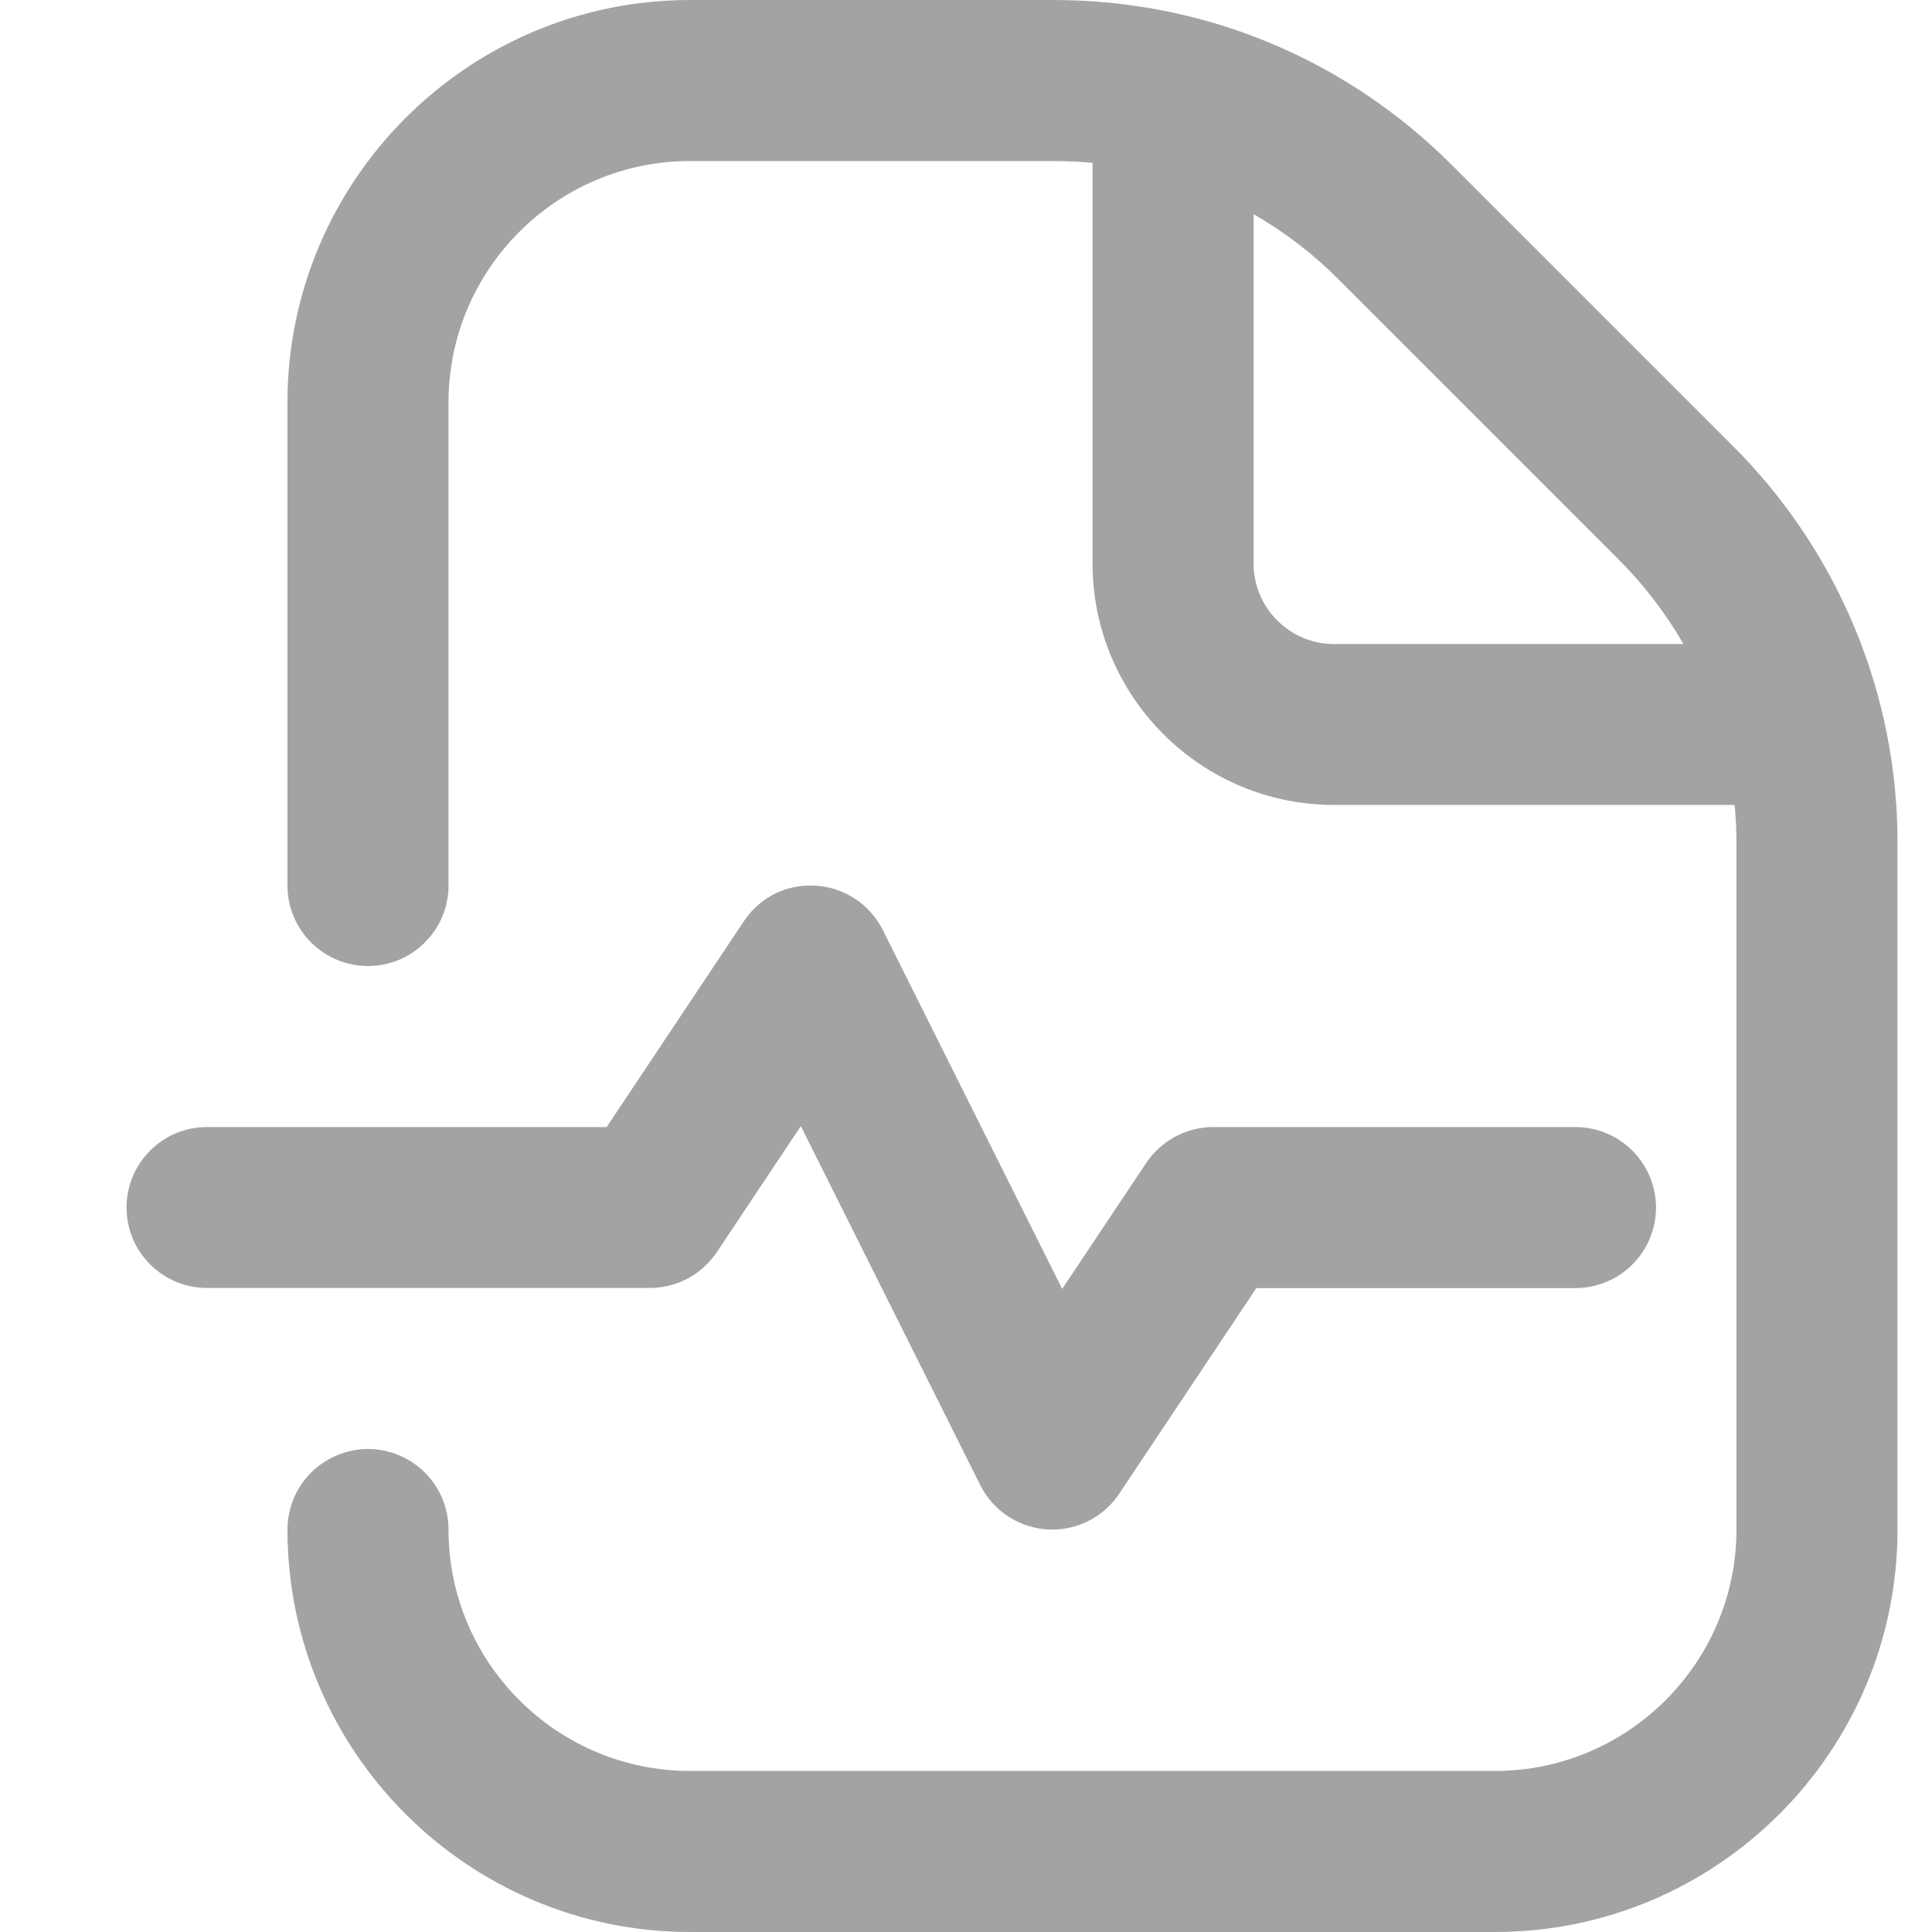 <svg width="14" height="14" viewBox="0 0 14 14" fill="none" xmlns="http://www.w3.org/2000/svg">
<path d="M4.708 9.333H1.5C1.345 9.333 1.197 9.272 1.088 9.162C0.978 9.053 0.917 8.905 0.917 8.75C0.917 8.595 0.978 8.447 1.088 8.338C1.197 8.228 1.345 8.167 1.5 8.167H4.396L5.39 6.676C5.446 6.591 5.524 6.522 5.615 6.476C5.707 6.431 5.809 6.411 5.911 6.418C6.119 6.431 6.304 6.553 6.397 6.739L7.697 9.34L8.306 8.427C8.415 8.265 8.597 8.167 8.792 8.167H11.417C11.571 8.167 11.72 8.229 11.829 8.338C11.938 8.447 12 8.596 12 8.751C12 8.905 11.938 9.054 11.829 9.163C11.72 9.272 11.571 9.334 11.417 9.334H9.104L8.11 10.824C8.057 10.904 7.985 10.97 7.9 11.015C7.816 11.06 7.721 11.084 7.625 11.084C7.613 11.084 7.601 11.084 7.589 11.083C7.487 11.076 7.388 11.043 7.303 10.987C7.218 10.931 7.149 10.853 7.103 10.761L5.803 8.16L5.194 9.074C5.14 9.154 5.068 9.219 4.984 9.264C4.899 9.31 4.804 9.333 4.708 9.333ZM13.75 6.116V11.083C13.75 12.692 12.442 14 10.833 14H5C3.392 14 2.083 12.692 2.083 11.083C2.083 10.929 2.145 10.78 2.254 10.671C2.364 10.562 2.512 10.5 2.667 10.5C2.821 10.5 2.97 10.562 3.079 10.671C3.189 10.78 3.25 10.929 3.25 11.083C3.25 12.048 4.035 12.833 5 12.833H10.833C11.798 12.833 12.583 12.048 12.583 11.083V6.116C12.583 6.021 12.579 5.927 12.57 5.833H9.667C8.702 5.833 7.917 5.048 7.917 4.083V1.18C7.823 1.171 7.728 1.167 7.634 1.167H5C4.035 1.167 3.25 1.952 3.25 2.917V6.417C3.25 6.571 3.189 6.72 3.079 6.829C2.97 6.939 2.821 7 2.667 7C2.512 7 2.364 6.939 2.254 6.829C2.145 6.72 2.083 6.571 2.083 6.417V2.917C2.083 1.308 3.392 0 5 0H7.634C8.725 0 9.75 0.425 10.521 1.196L12.554 3.229C12.934 3.607 13.236 4.057 13.441 4.553C13.647 5.048 13.752 5.58 13.75 6.116ZM12.199 4.667C12.07 4.443 11.912 4.237 11.729 4.054L9.696 2.021C9.514 1.838 9.308 1.681 9.084 1.552V4.084C9.084 4.405 9.346 4.667 9.667 4.667H12.2L12.199 4.667Z" fill="#A3A3A3"/>
</svg>
